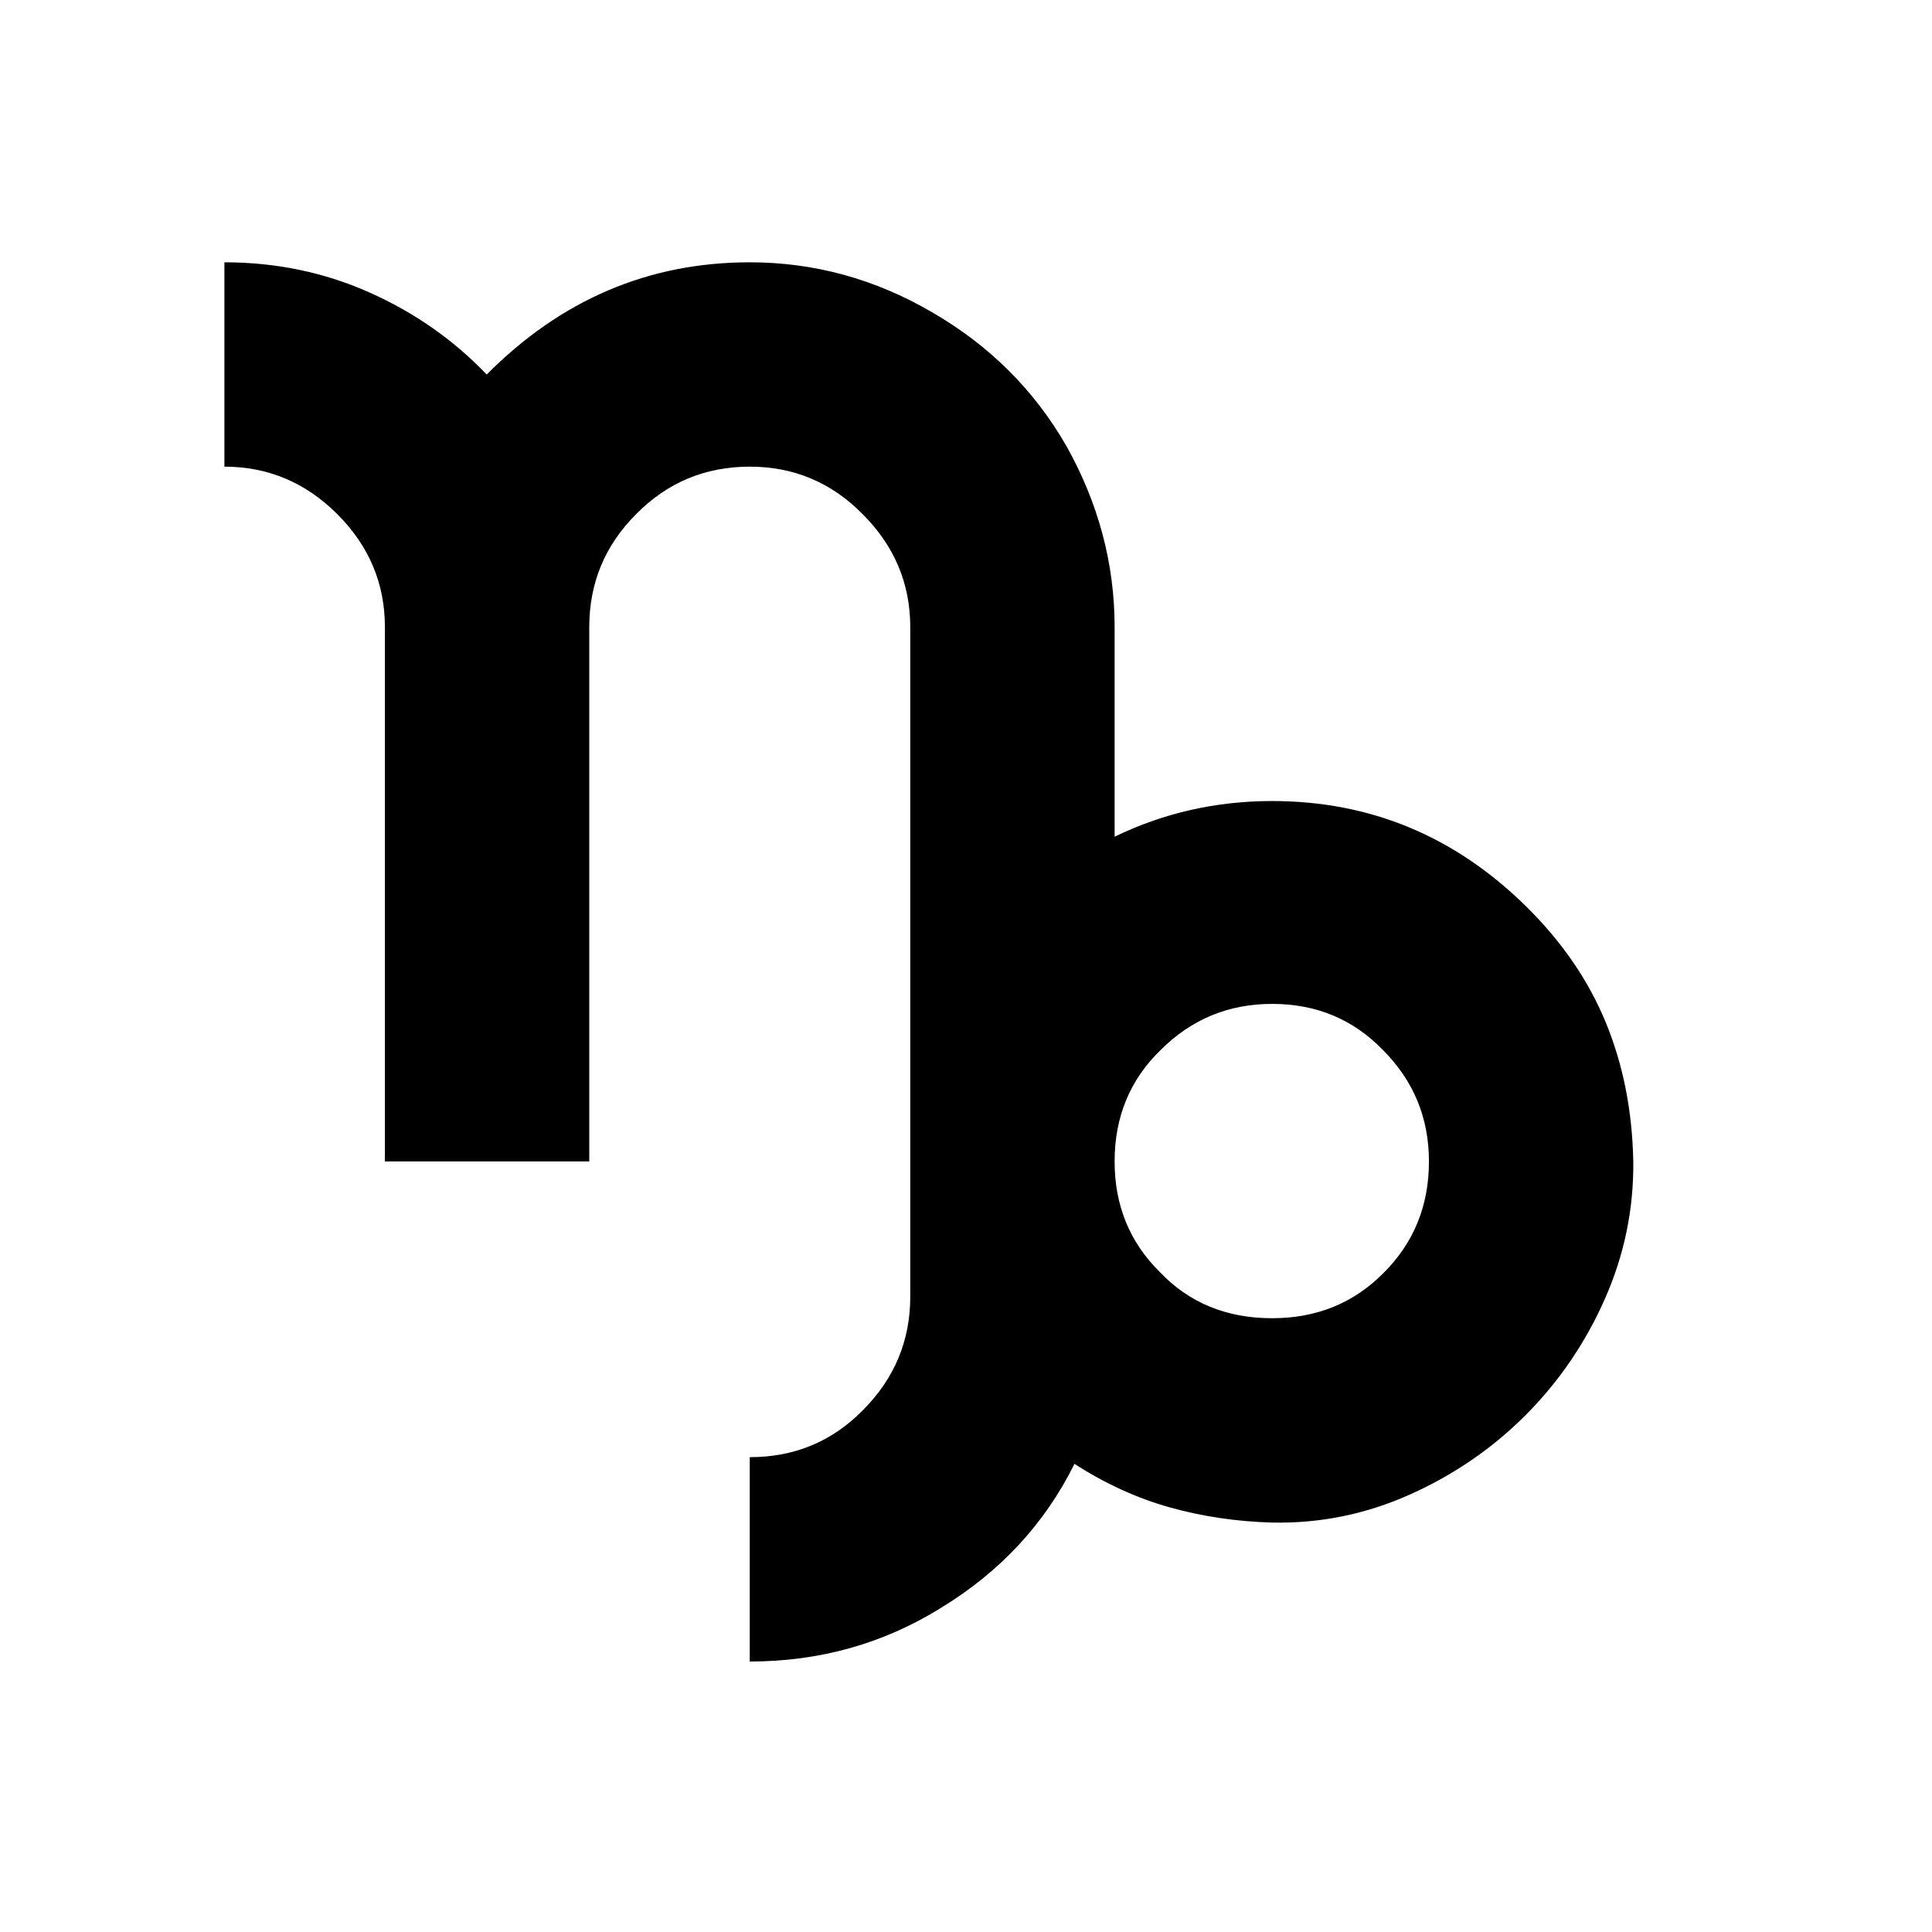 <svg xmlns="http://www.w3.org/2000/svg"
    viewBox="0 0 2600 2600">
  <!--
Digitized data copyright © 2011, Google Corporation.
Android is a trademark of Google and may be registered in certain jurisdictions.
Licensed under the Apache License, Version 2.0
http://www.apache.org/licenses/LICENSE-2.0
  -->
<path d="M1712 1774L1712 1774Q1801 1774 1861 1714L1861 1714Q1923 1653 1923 1563L1923 1563Q1923 1475 1861 1413L1861 1413Q1801 1351 1712 1351L1712 1351Q1624 1351 1562 1413L1562 1413Q1500 1473 1500 1563L1500 1563Q1500 1652 1561 1712L1561 1712Q1620 1774 1712 1774ZM1712 1078L1712 1078Q1910 1078 2054 1220L2054 1220Q2126 1291 2161 1376 2196 1461 2198 1563L2198 1563Q2199 1659 2160 1747.5 2121 1836 2054 1903.5 1987 1971 1898 2011 1809 2051 1712 2049L1712 2049Q1640 2047 1574 2028.5 1508 2010 1446 1970L1446 1970Q1386 2091 1266 2164L1266 2164Q1150 2236 1009 2236L1009 2236 1009 1961Q1099 1961 1161 1898L1161 1898Q1225 1834 1225 1745L1225 1745 1225 844Q1225 756 1161 692L1161 692Q1098 628 1009 628L1009 628Q919 628 856 692L856 692Q793 755 793 844L793 844 793 1563 518 1563 518 844Q518 756 454 692L454 692Q390 628 302 628L302 628 302 353Q406 353 497 393.5 588 434 655 504L655 504Q805 353 1009 353L1009 353Q1139 353 1254 420L1254 420Q1370 487 1435 600L1435 600Q1500 716 1500 844L1500 844 1500 1126Q1599 1078 1712 1078Z"/>
</svg>